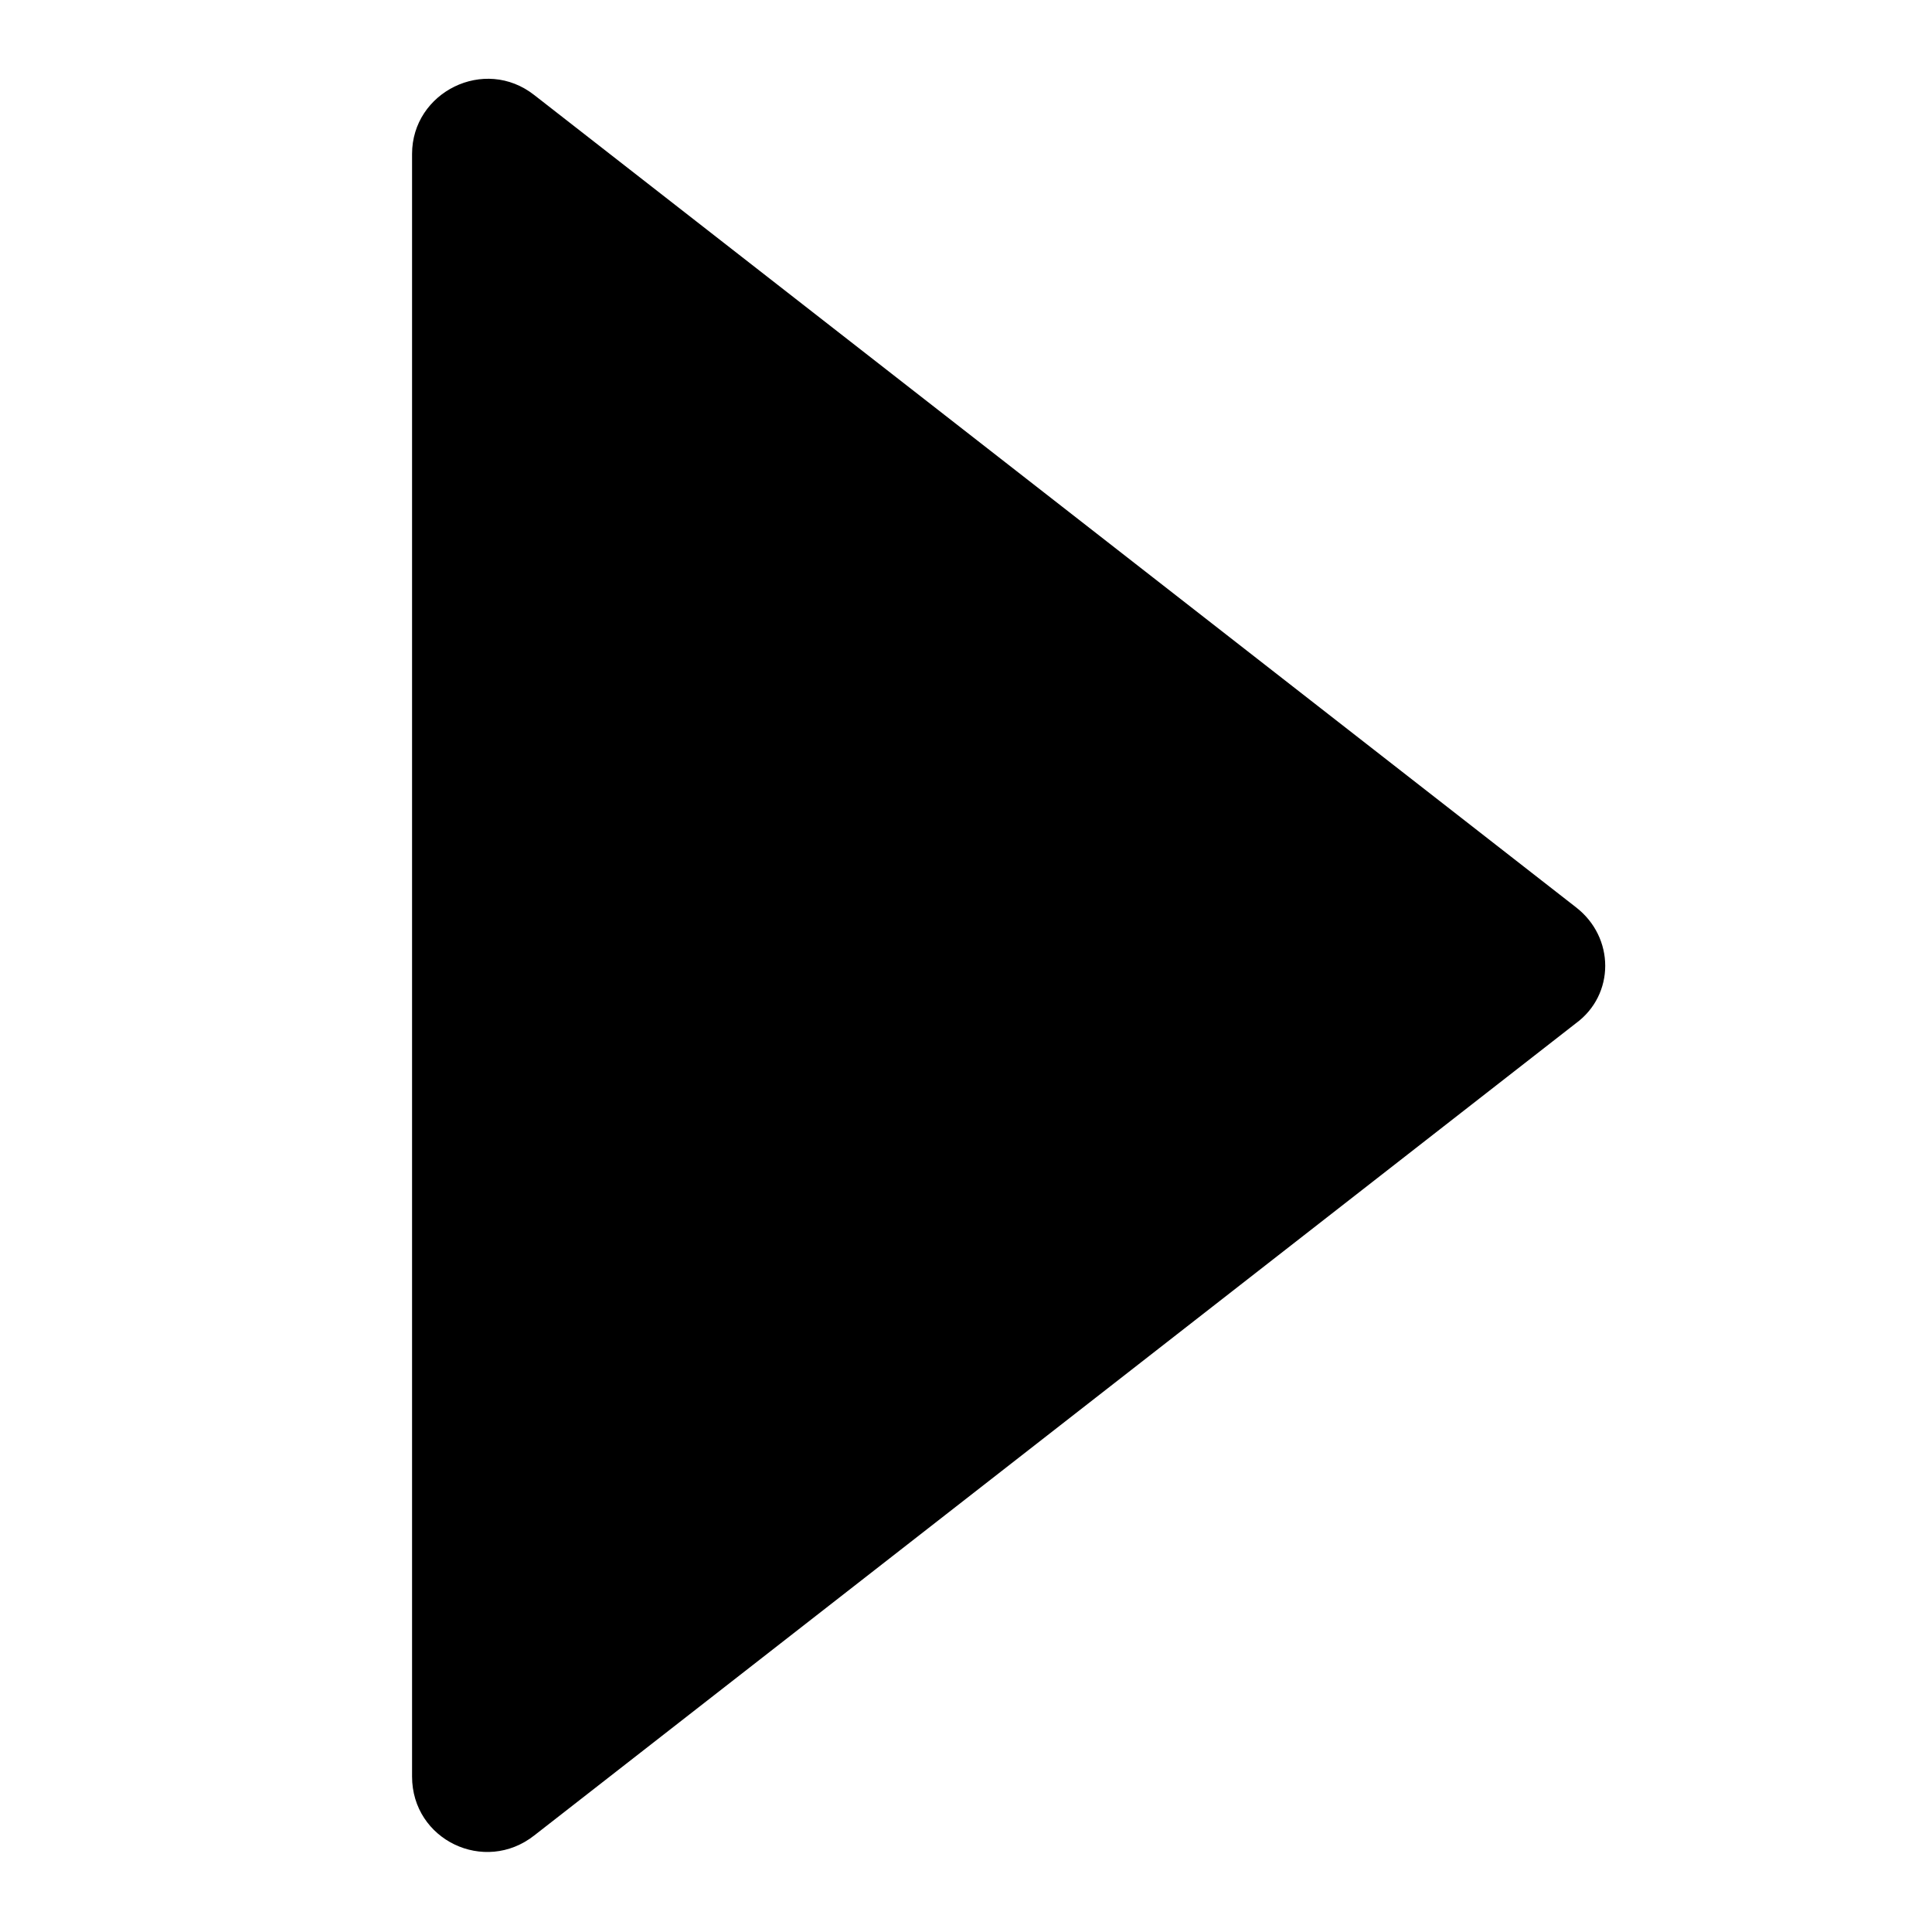 <?xml version="1.0" encoding="utf-8"?>
<!-- Generator: Adobe Illustrator 22.1.0, SVG Export Plug-In . SVG Version: 6.00 Build 0)  -->
<svg version="1.1" id="Слой_1" xmlns="http://www.w3.org/2000/svg" xmlns:xlink="http://www.w3.org/1999/xlink" x="0px" y="0px"
	 viewBox="0 0 128 128" style="enable-background:new 0 0 128 128;" xml:space="preserve">
<path d="M104.4,60.1l-69-53.8c-3.3-2.6-8.1-0.2-8.1,3.9v107.5c0,4.2,4.8,6.5,8.1,3.9l69-53.8C107,65.9,107,62.1,104.4,60.1z"/>
</svg>
